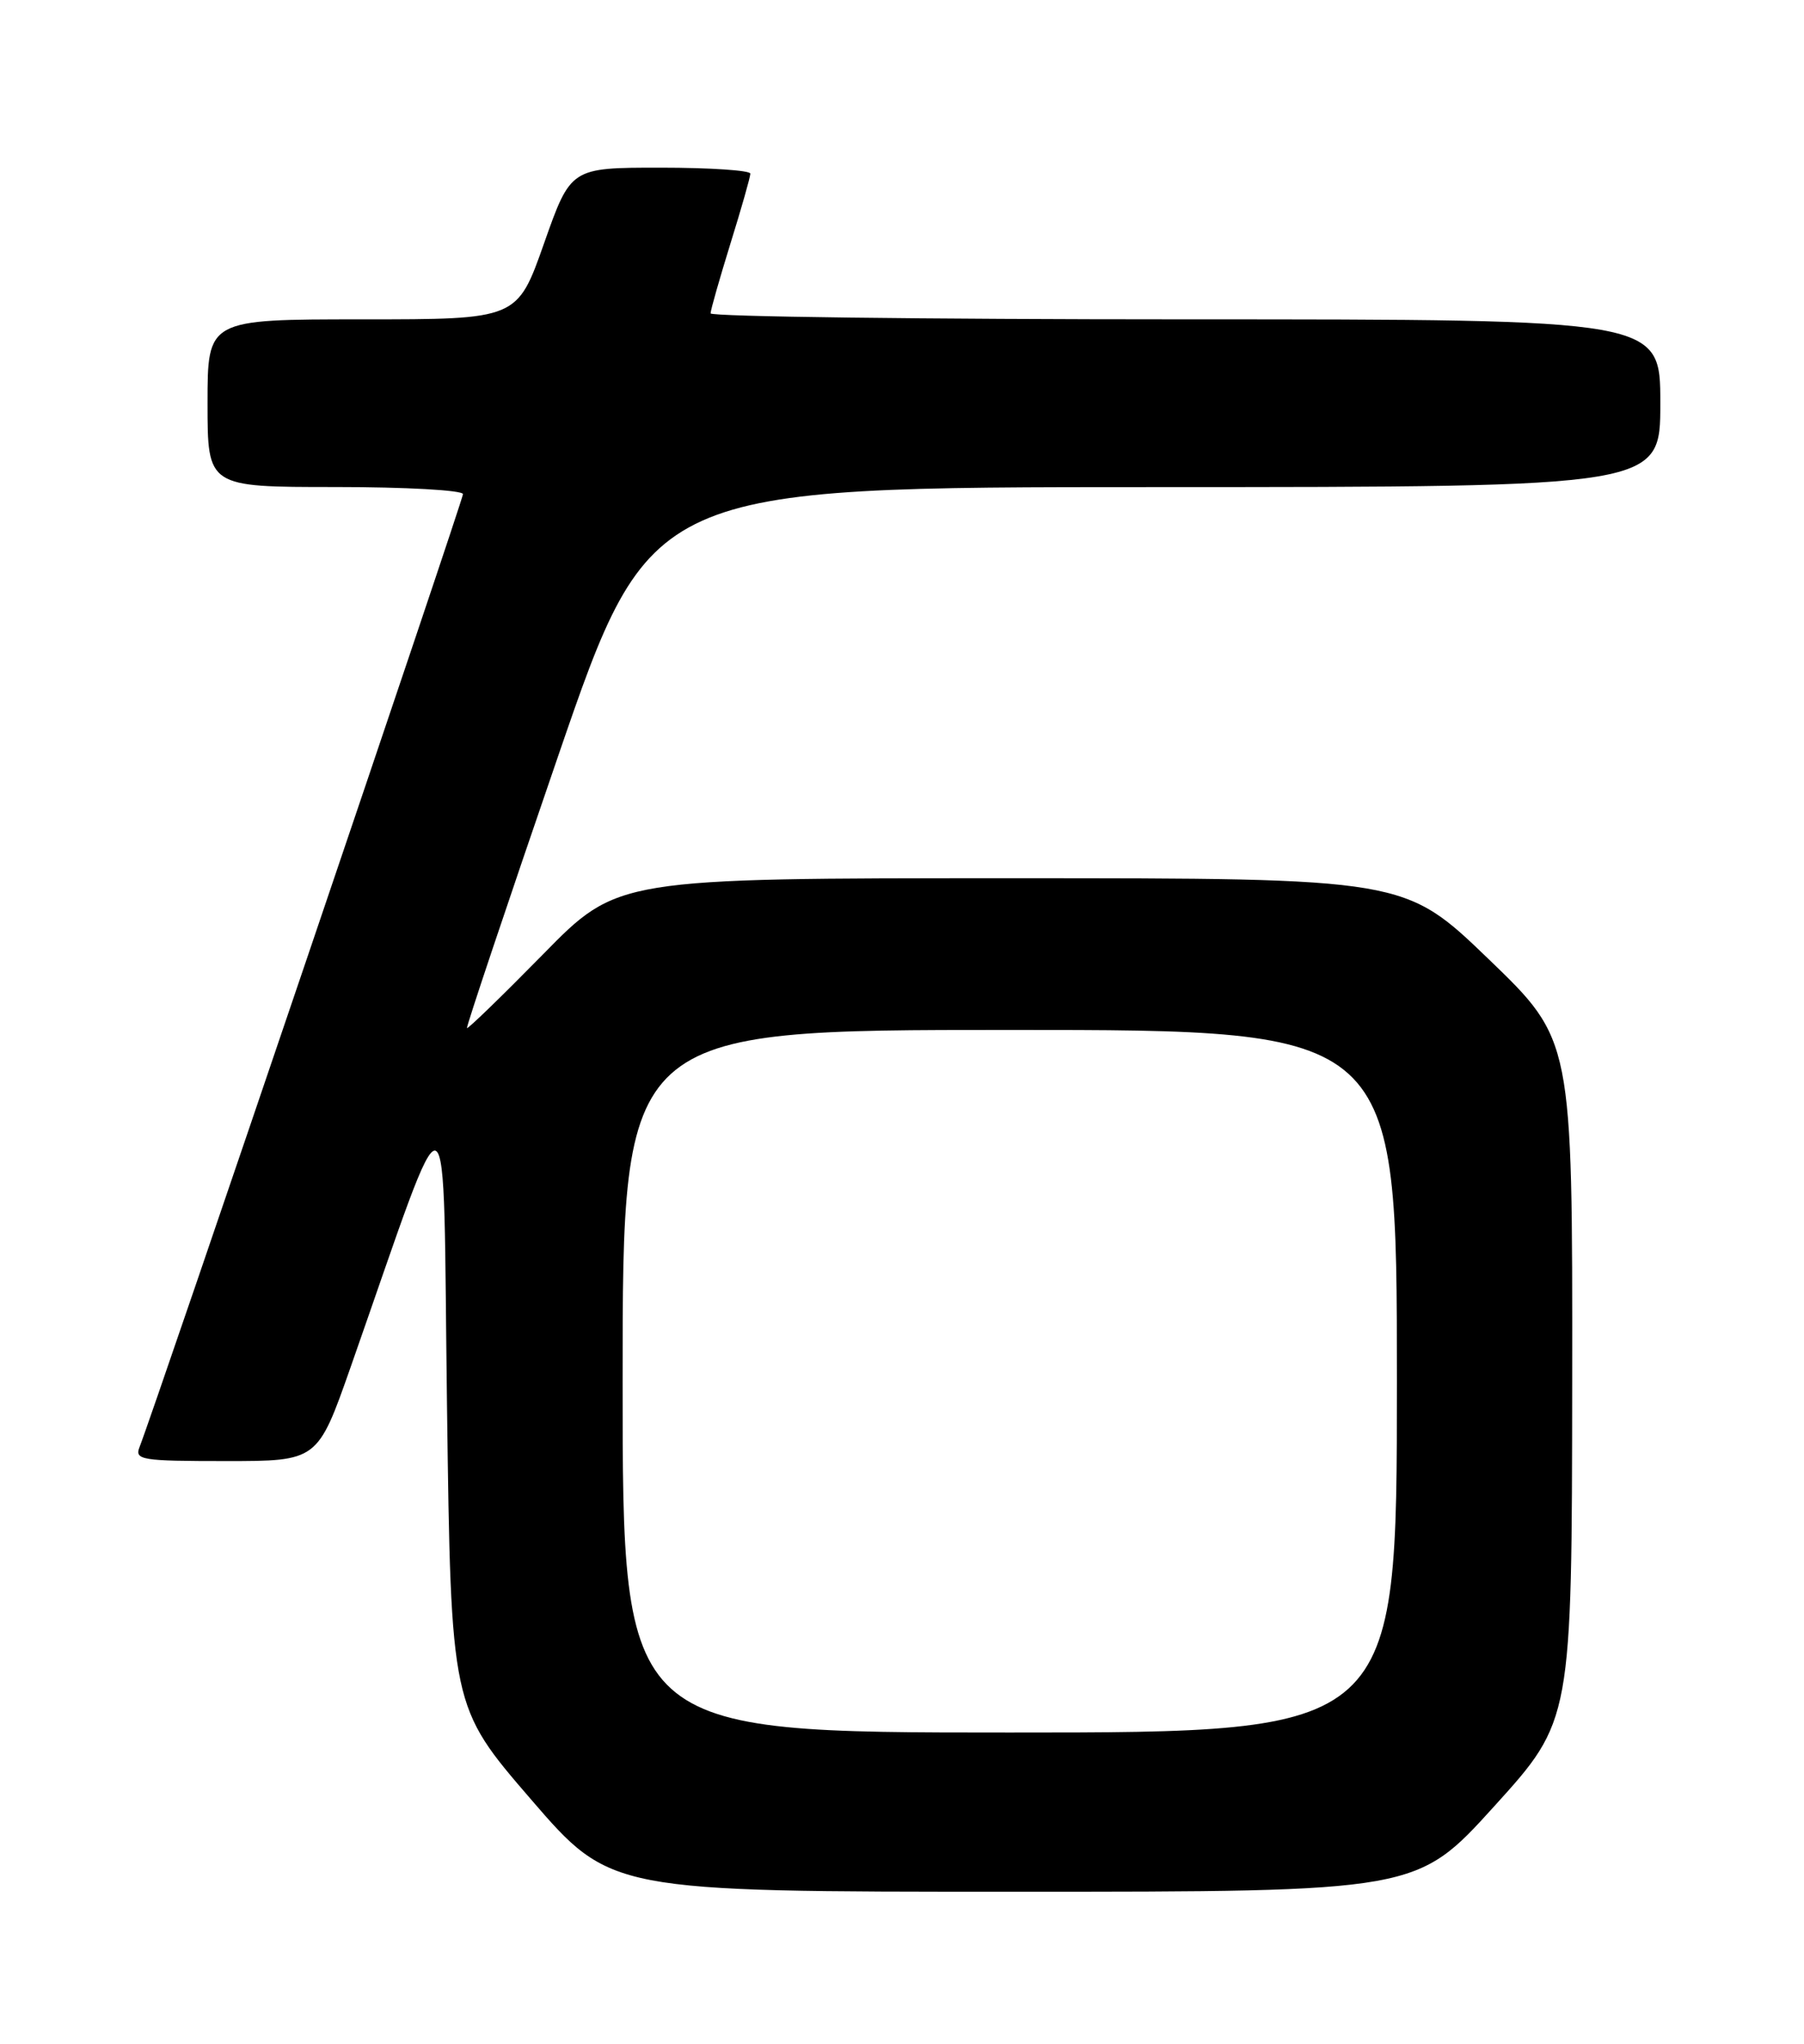 <?xml version="1.0" encoding="UTF-8" standalone="no"?>
<!DOCTYPE svg PUBLIC "-//W3C//DTD SVG 1.1//EN" "http://www.w3.org/Graphics/SVG/1.1/DTD/svg11.dtd" >
<svg xmlns="http://www.w3.org/2000/svg" xmlns:xlink="http://www.w3.org/1999/xlink" version="1.1" viewBox="0 0 226 256">
 <g >
 <path fill="currentColor"
d=" M 187.21 226.22 C 196.92 215.50 196.92 215.50 196.96 172.88 C 197.00 130.25 197.00 130.25 186.49 120.13 C 175.97 110.00 175.97 110.00 126.67 110.00 C 77.37 110.00 77.37 110.00 68.04 119.52 C 62.90 124.75 58.61 128.91 58.50 128.77 C 58.39 128.62 63.52 113.32 69.90 94.76 C 81.50 61.01 81.50 61.01 144.75 61.01 C 208.00 61.00 208.00 61.00 208.00 50.50 C 208.00 40.00 208.00 40.00 148.50 40.00 C 115.77 40.00 89.01 39.66 89.02 39.25 C 89.02 38.84 90.15 34.90 91.51 30.50 C 92.88 26.10 94.00 22.16 94.00 21.75 C 94.00 21.34 88.94 21.00 82.75 21.00 C 71.50 21.00 71.50 21.00 68.15 30.50 C 64.80 40.00 64.80 40.00 45.40 40.00 C 26.00 40.00 26.00 40.00 26.00 50.50 C 26.00 61.00 26.00 61.00 42.00 61.00 C 50.80 61.00 58.00 61.40 58.00 61.89 C 58.00 62.66 19.32 176.59 17.48 181.25 C 16.84 182.86 17.74 183.00 28.29 183.00 C 39.79 183.00 39.79 183.00 43.92 171.25 C 56.80 134.56 55.44 134.01 56.00 176.13 C 56.50 213.76 56.50 213.76 66.50 225.35 C 76.50 236.94 76.50 236.94 127.00 236.94 C 177.50 236.94 177.50 236.94 187.21 226.22 Z  M 78.00 173.00 C 78.00 129.00 78.00 129.00 126.50 129.00 C 175.00 129.00 175.00 129.00 175.00 173.00 C 175.00 217.00 175.00 217.00 126.50 217.00 C 78.00 217.00 78.00 217.00 78.00 173.00 Z "/>
</g>
</svg>